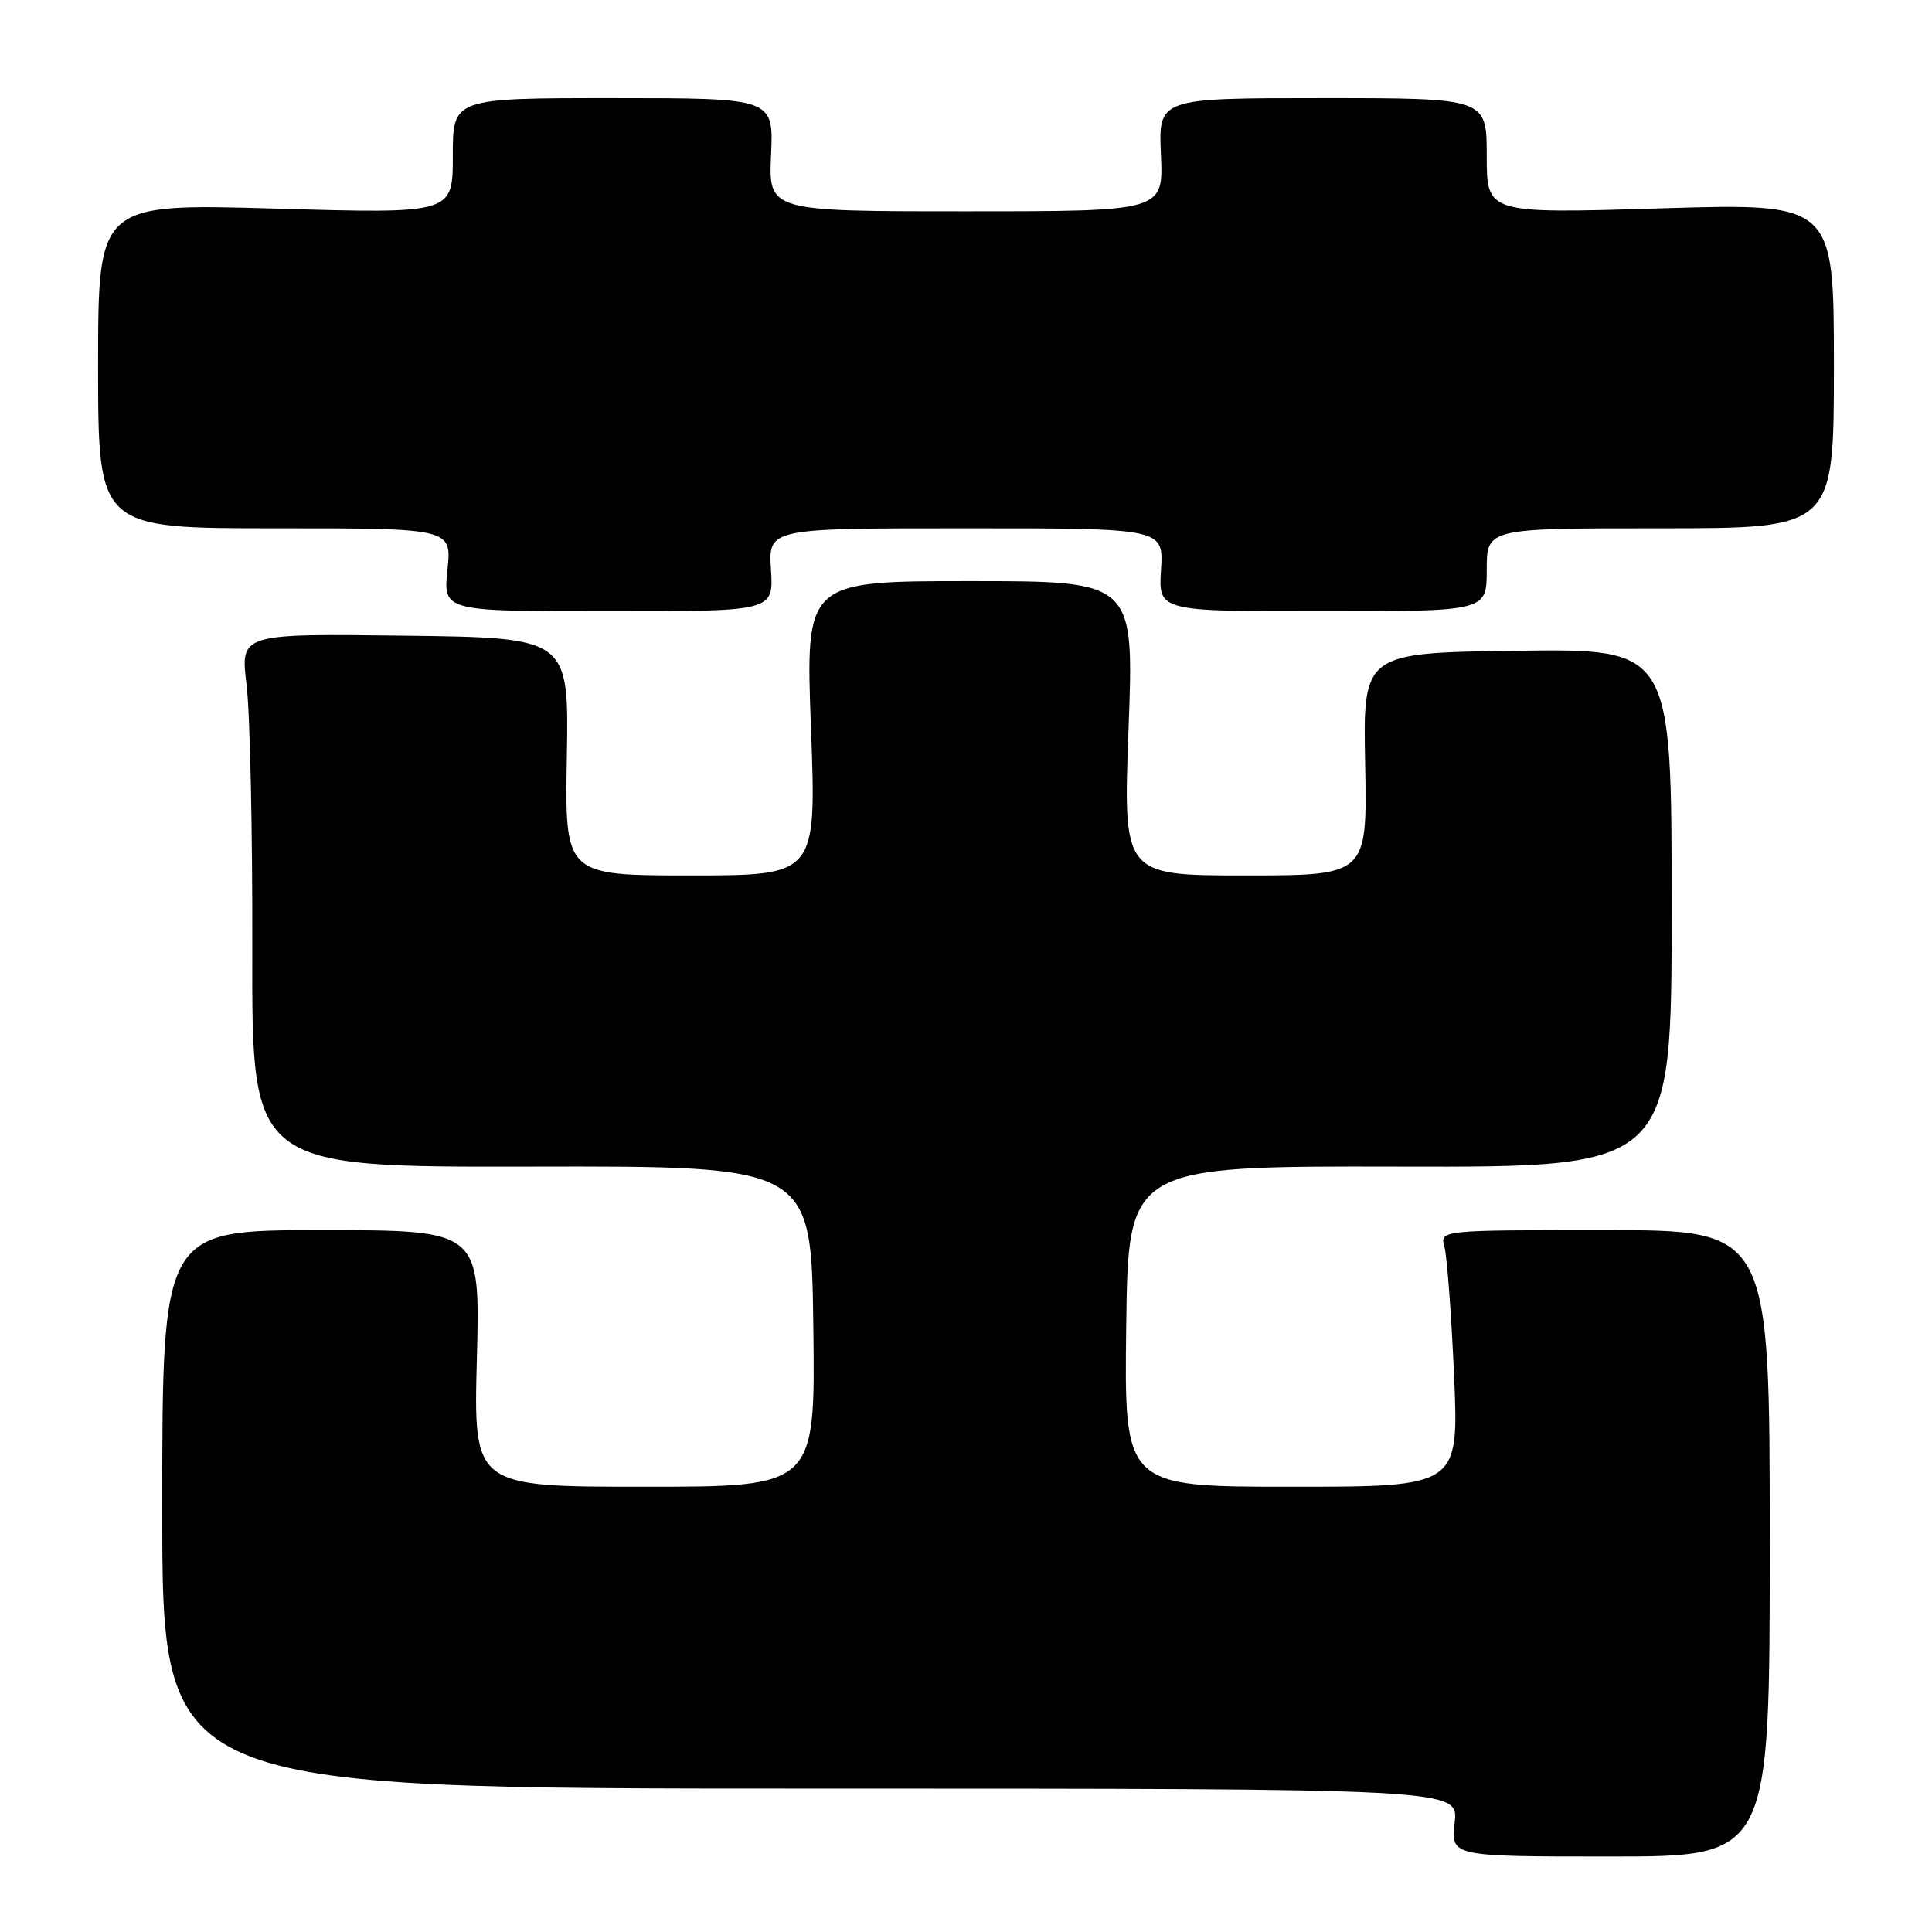<?xml version="1.0" encoding="UTF-8" standalone="no"?>
<!DOCTYPE svg PUBLIC "-//W3C//DTD SVG 1.1//EN" "http://www.w3.org/Graphics/SVG/1.1/DTD/svg11.dtd" >
<svg xmlns="http://www.w3.org/2000/svg" xmlns:xlink="http://www.w3.org/1999/xlink" version="1.1" viewBox="0 0 256 256">
 <g >
 <path fill="currentColor"
d=" M 234.50 204.50 C 234.50 163.00 234.50 163.00 212.63 163.00 C 190.77 163.00 190.77 163.00 191.40 165.25 C 191.74 166.49 192.31 174.14 192.67 182.25 C 193.31 197.00 193.31 197.00 171.14 197.00 C 148.96 197.00 148.96 197.00 149.23 175.75 C 149.50 154.50 149.50 154.50 185.50 154.58 C 221.50 154.67 221.50 154.67 221.50 120.32 C 221.50 85.96 221.50 85.96 201.05 86.23 C 180.60 86.50 180.60 86.50 180.89 101.25 C 181.17 116.00 181.17 116.00 164.99 116.00 C 148.81 116.00 148.81 116.00 149.54 96.50 C 150.27 77.00 150.27 77.00 128.50 77.00 C 106.73 77.00 106.73 77.00 107.46 96.50 C 108.19 116.00 108.19 116.00 91.51 116.00 C 74.84 116.00 74.84 116.00 75.11 100.25 C 75.38 84.50 75.38 84.50 53.61 84.23 C 31.84 83.96 31.84 83.96 32.67 90.73 C 33.13 94.45 33.47 110.36 33.43 126.08 C 33.37 154.66 33.37 154.66 70.43 154.58 C 107.50 154.50 107.50 154.50 107.77 175.75 C 108.04 197.00 108.04 197.00 85.39 197.00 C 62.74 197.00 62.74 197.00 63.19 180.00 C 63.63 163.00 63.63 163.00 42.56 163.00 C 21.50 163.00 21.50 163.00 21.50 200.00 C 21.50 237.00 21.50 237.00 107.38 237.00 C 193.26 237.00 193.26 237.00 192.75 241.50 C 192.25 246.00 192.25 246.00 213.37 246.00 C 234.50 246.00 234.50 246.00 234.50 204.50 Z  M 102.16 75.50 C 101.81 70.00 101.81 70.00 128.00 70.00 C 154.19 70.00 154.19 70.00 153.84 75.50 C 153.50 81.00 153.50 81.00 175.25 81.00 C 197.00 81.00 197.00 81.00 197.00 75.50 C 197.00 70.00 197.00 70.00 220.00 70.00 C 243.00 70.00 243.00 70.00 243.00 48.45 C 243.00 26.91 243.00 26.91 220.00 27.61 C 197.00 28.31 197.00 28.31 197.00 20.65 C 197.00 13.00 197.00 13.00 175.25 13.00 C 153.50 13.00 153.50 13.00 153.83 20.50 C 154.16 28.00 154.16 28.00 128.00 28.00 C 101.84 28.00 101.84 28.00 102.17 20.50 C 102.50 13.00 102.50 13.00 81.25 13.00 C 60.00 13.00 60.00 13.00 60.00 20.66 C 60.00 28.32 60.00 28.32 36.50 27.64 C 13.00 26.96 13.00 26.96 13.00 48.48 C 13.00 70.00 13.00 70.00 36.43 70.00 C 59.86 70.00 59.86 70.00 59.29 75.50 C 58.72 81.00 58.72 81.00 80.61 81.00 C 102.50 81.00 102.50 81.00 102.16 75.50 Z "/>
</g>
</svg>